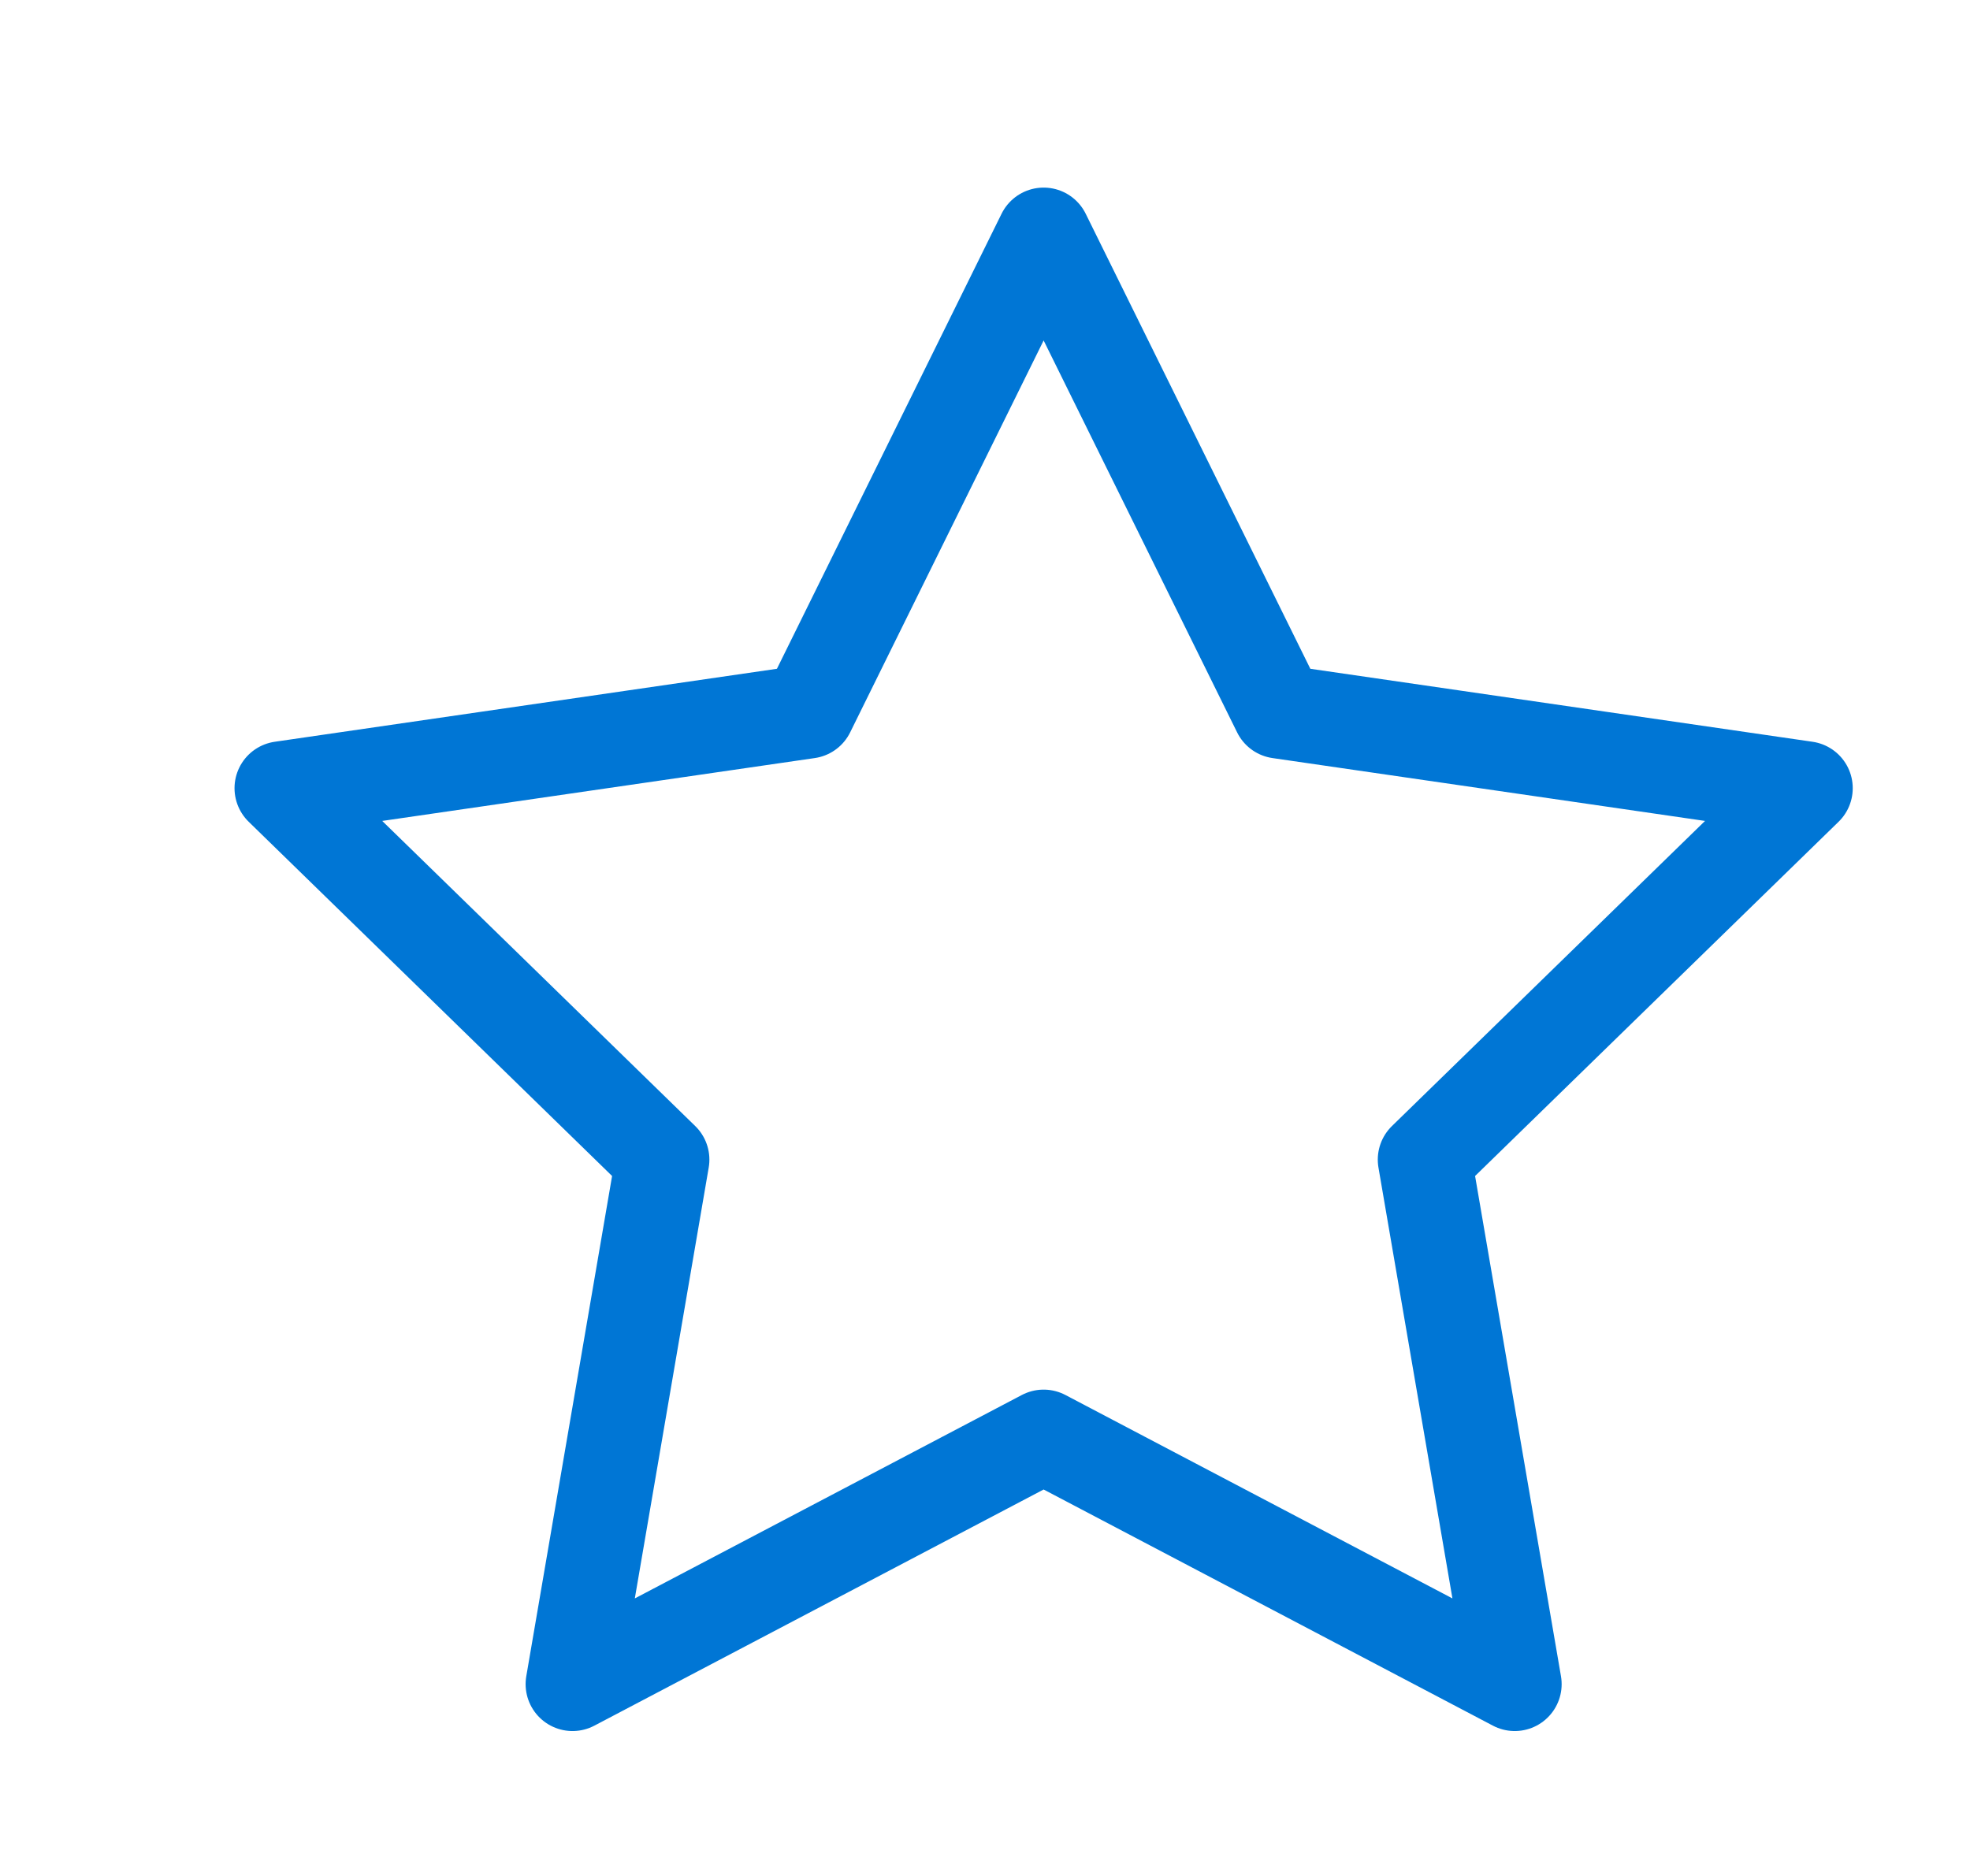 <svg width="21" height="20" viewBox="0 0 21 20" fill="none" xmlns="http://www.w3.org/2000/svg">
<g clip-path="url(#clip0)">
<path d="M11.125 2.5L13.636 7.587L19.25 8.403L15.187 12.363L16.147 17.955L11.125 15.315L6.103 17.955L7.062 12.363L3 8.403L8.614 7.587L11.125 2.5Z" stroke="#0076D5" stroke-linecap="round" stroke-linejoin="round"/>
</g>
<defs>
<clipPath id="clip0">
<rect width="17.25" height="16.455" fill="white" transform="translate(2.5 2)"/>
</clipPath>
</defs>
</svg>
